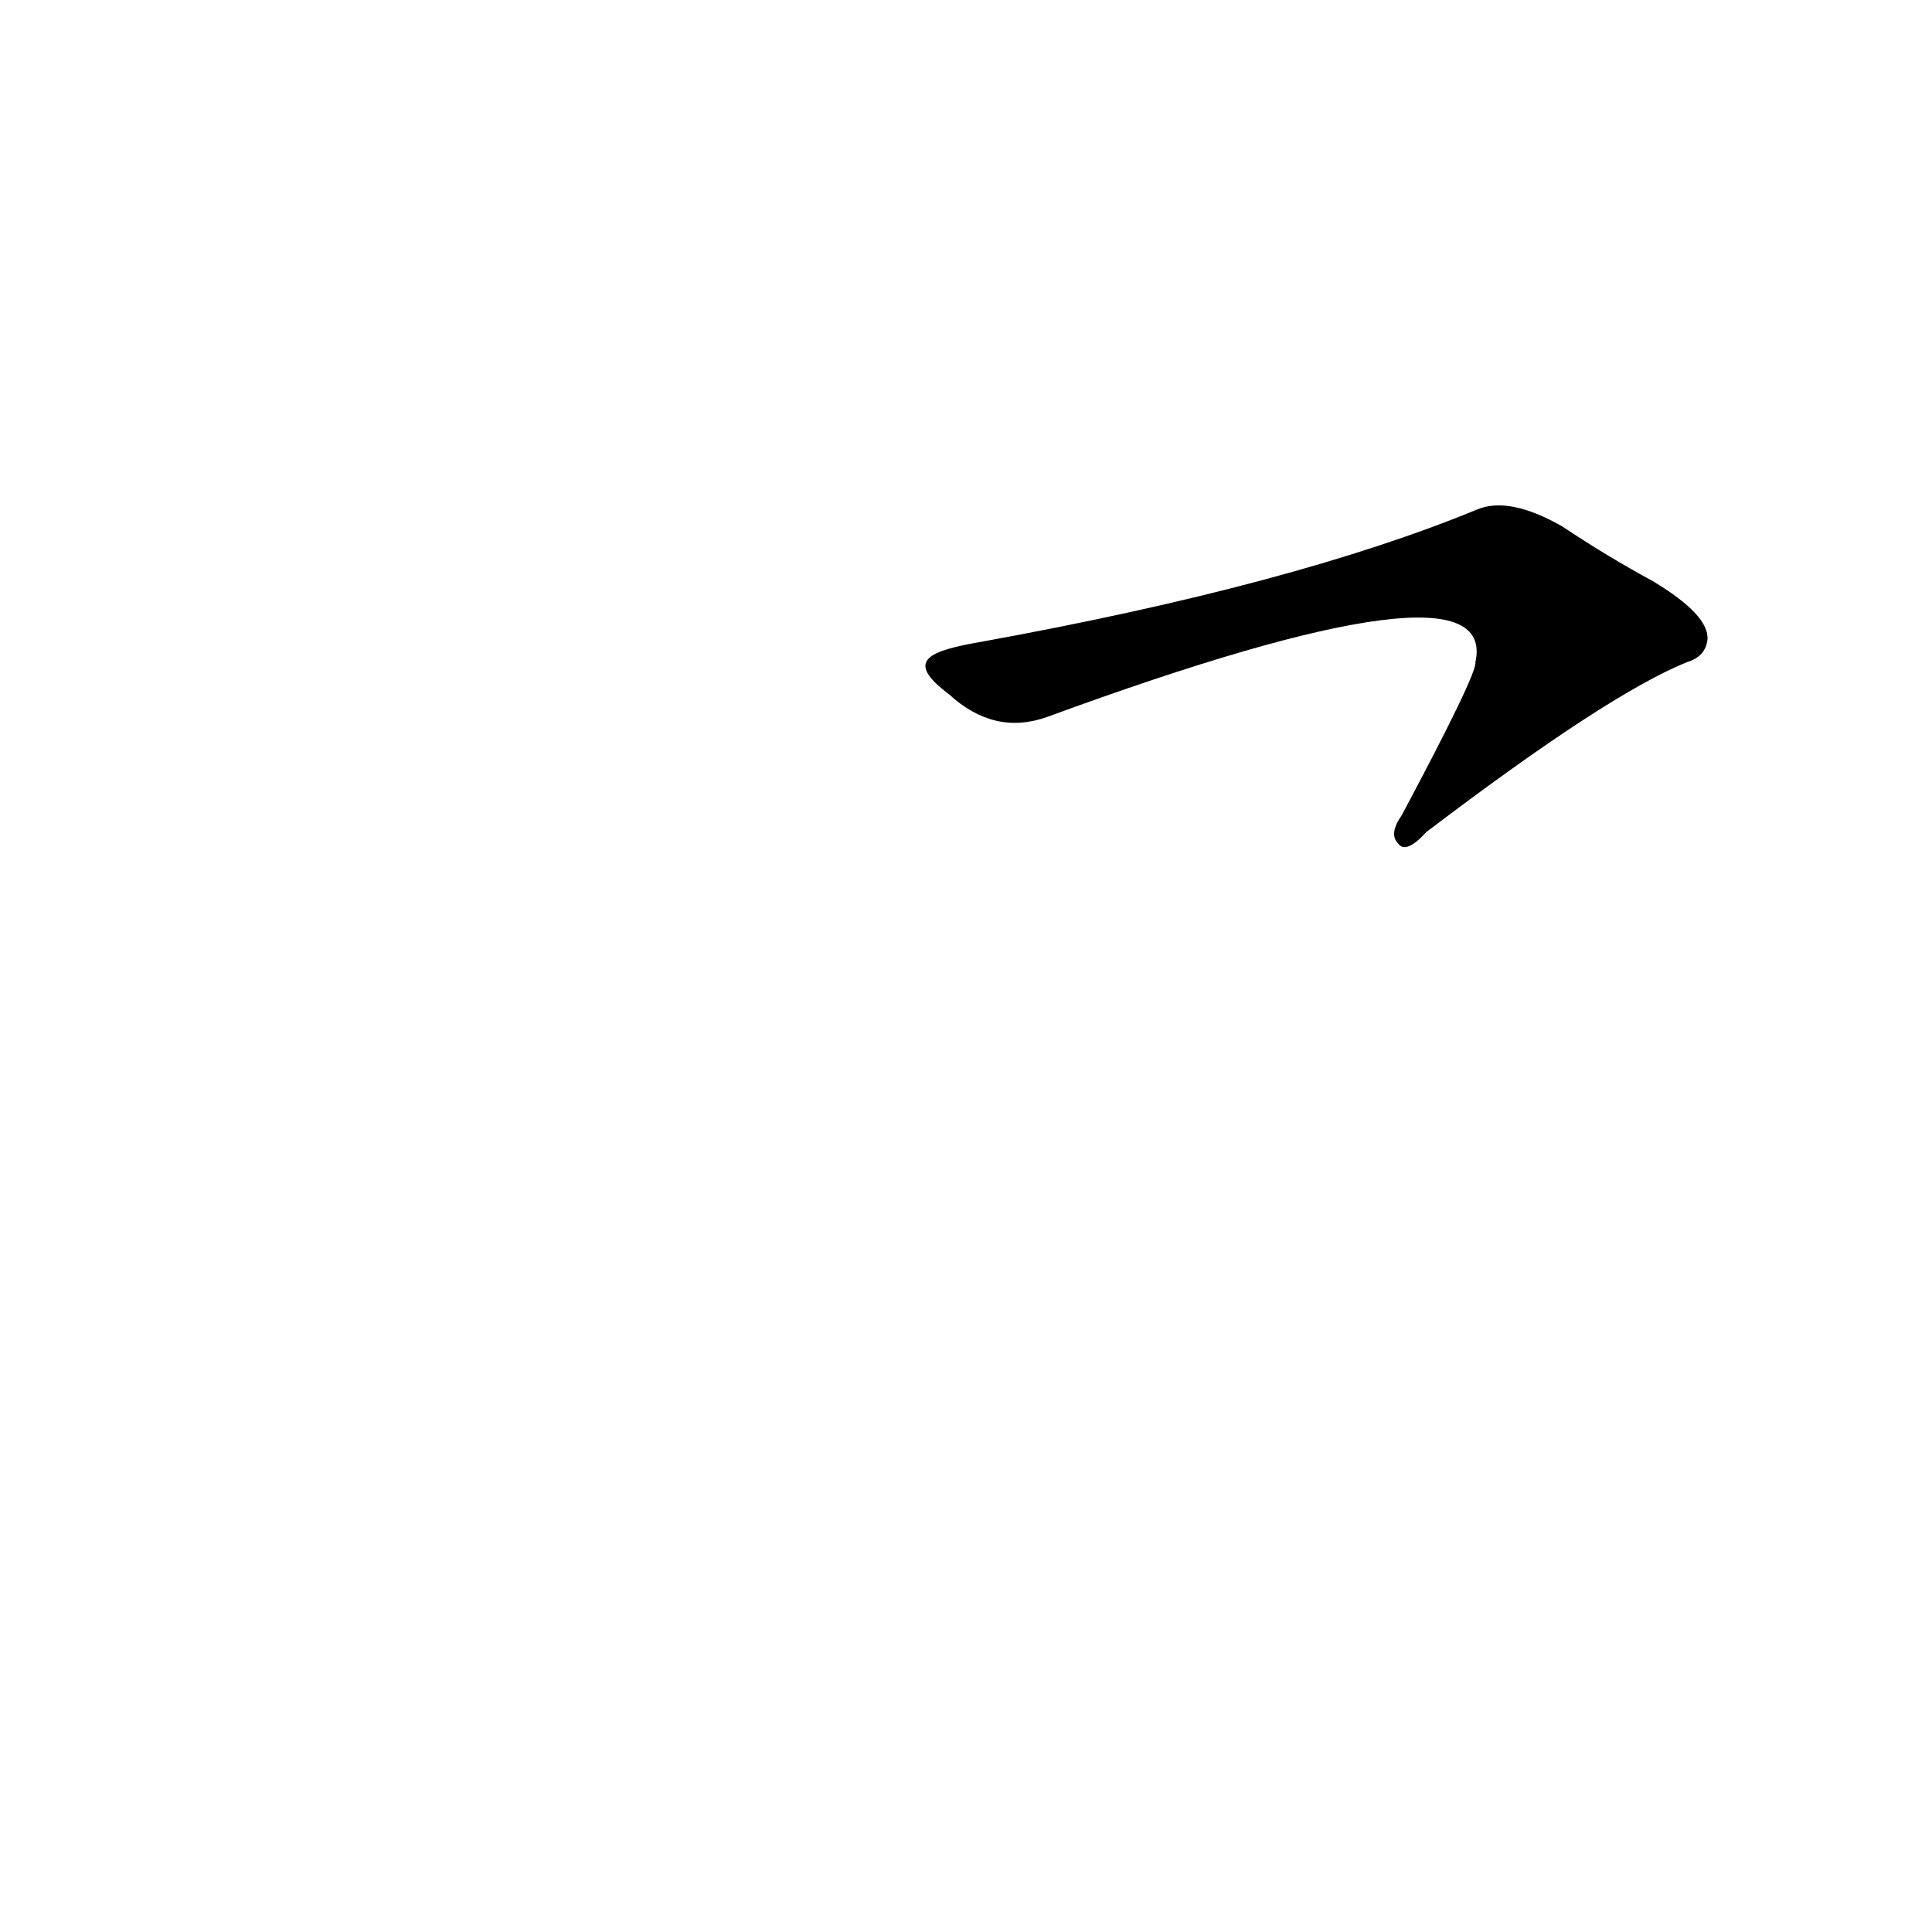 <?xml version='1.0' encoding='utf-8'?>
<svg xmlns="http://www.w3.org/2000/svg" version="1.1" viewBox="0 0 1024 1024"><g transform="scale(1, -1) translate(0, -900)"><path d="M 503 532 Q 527 510 555 520 Q 795 608 782 549 Q 783 543 743 468 Q 736 458 741 453 Q 745 447 756 459 Q 852 532 894 549 Q 904 552 905 561 Q 906 574 876 592 Q 852 605 828 621 Q 800 637 783 630 Q 686 590 521 560 C 492 555 479 550 503 532 Z" fill="black" /></g></svg>